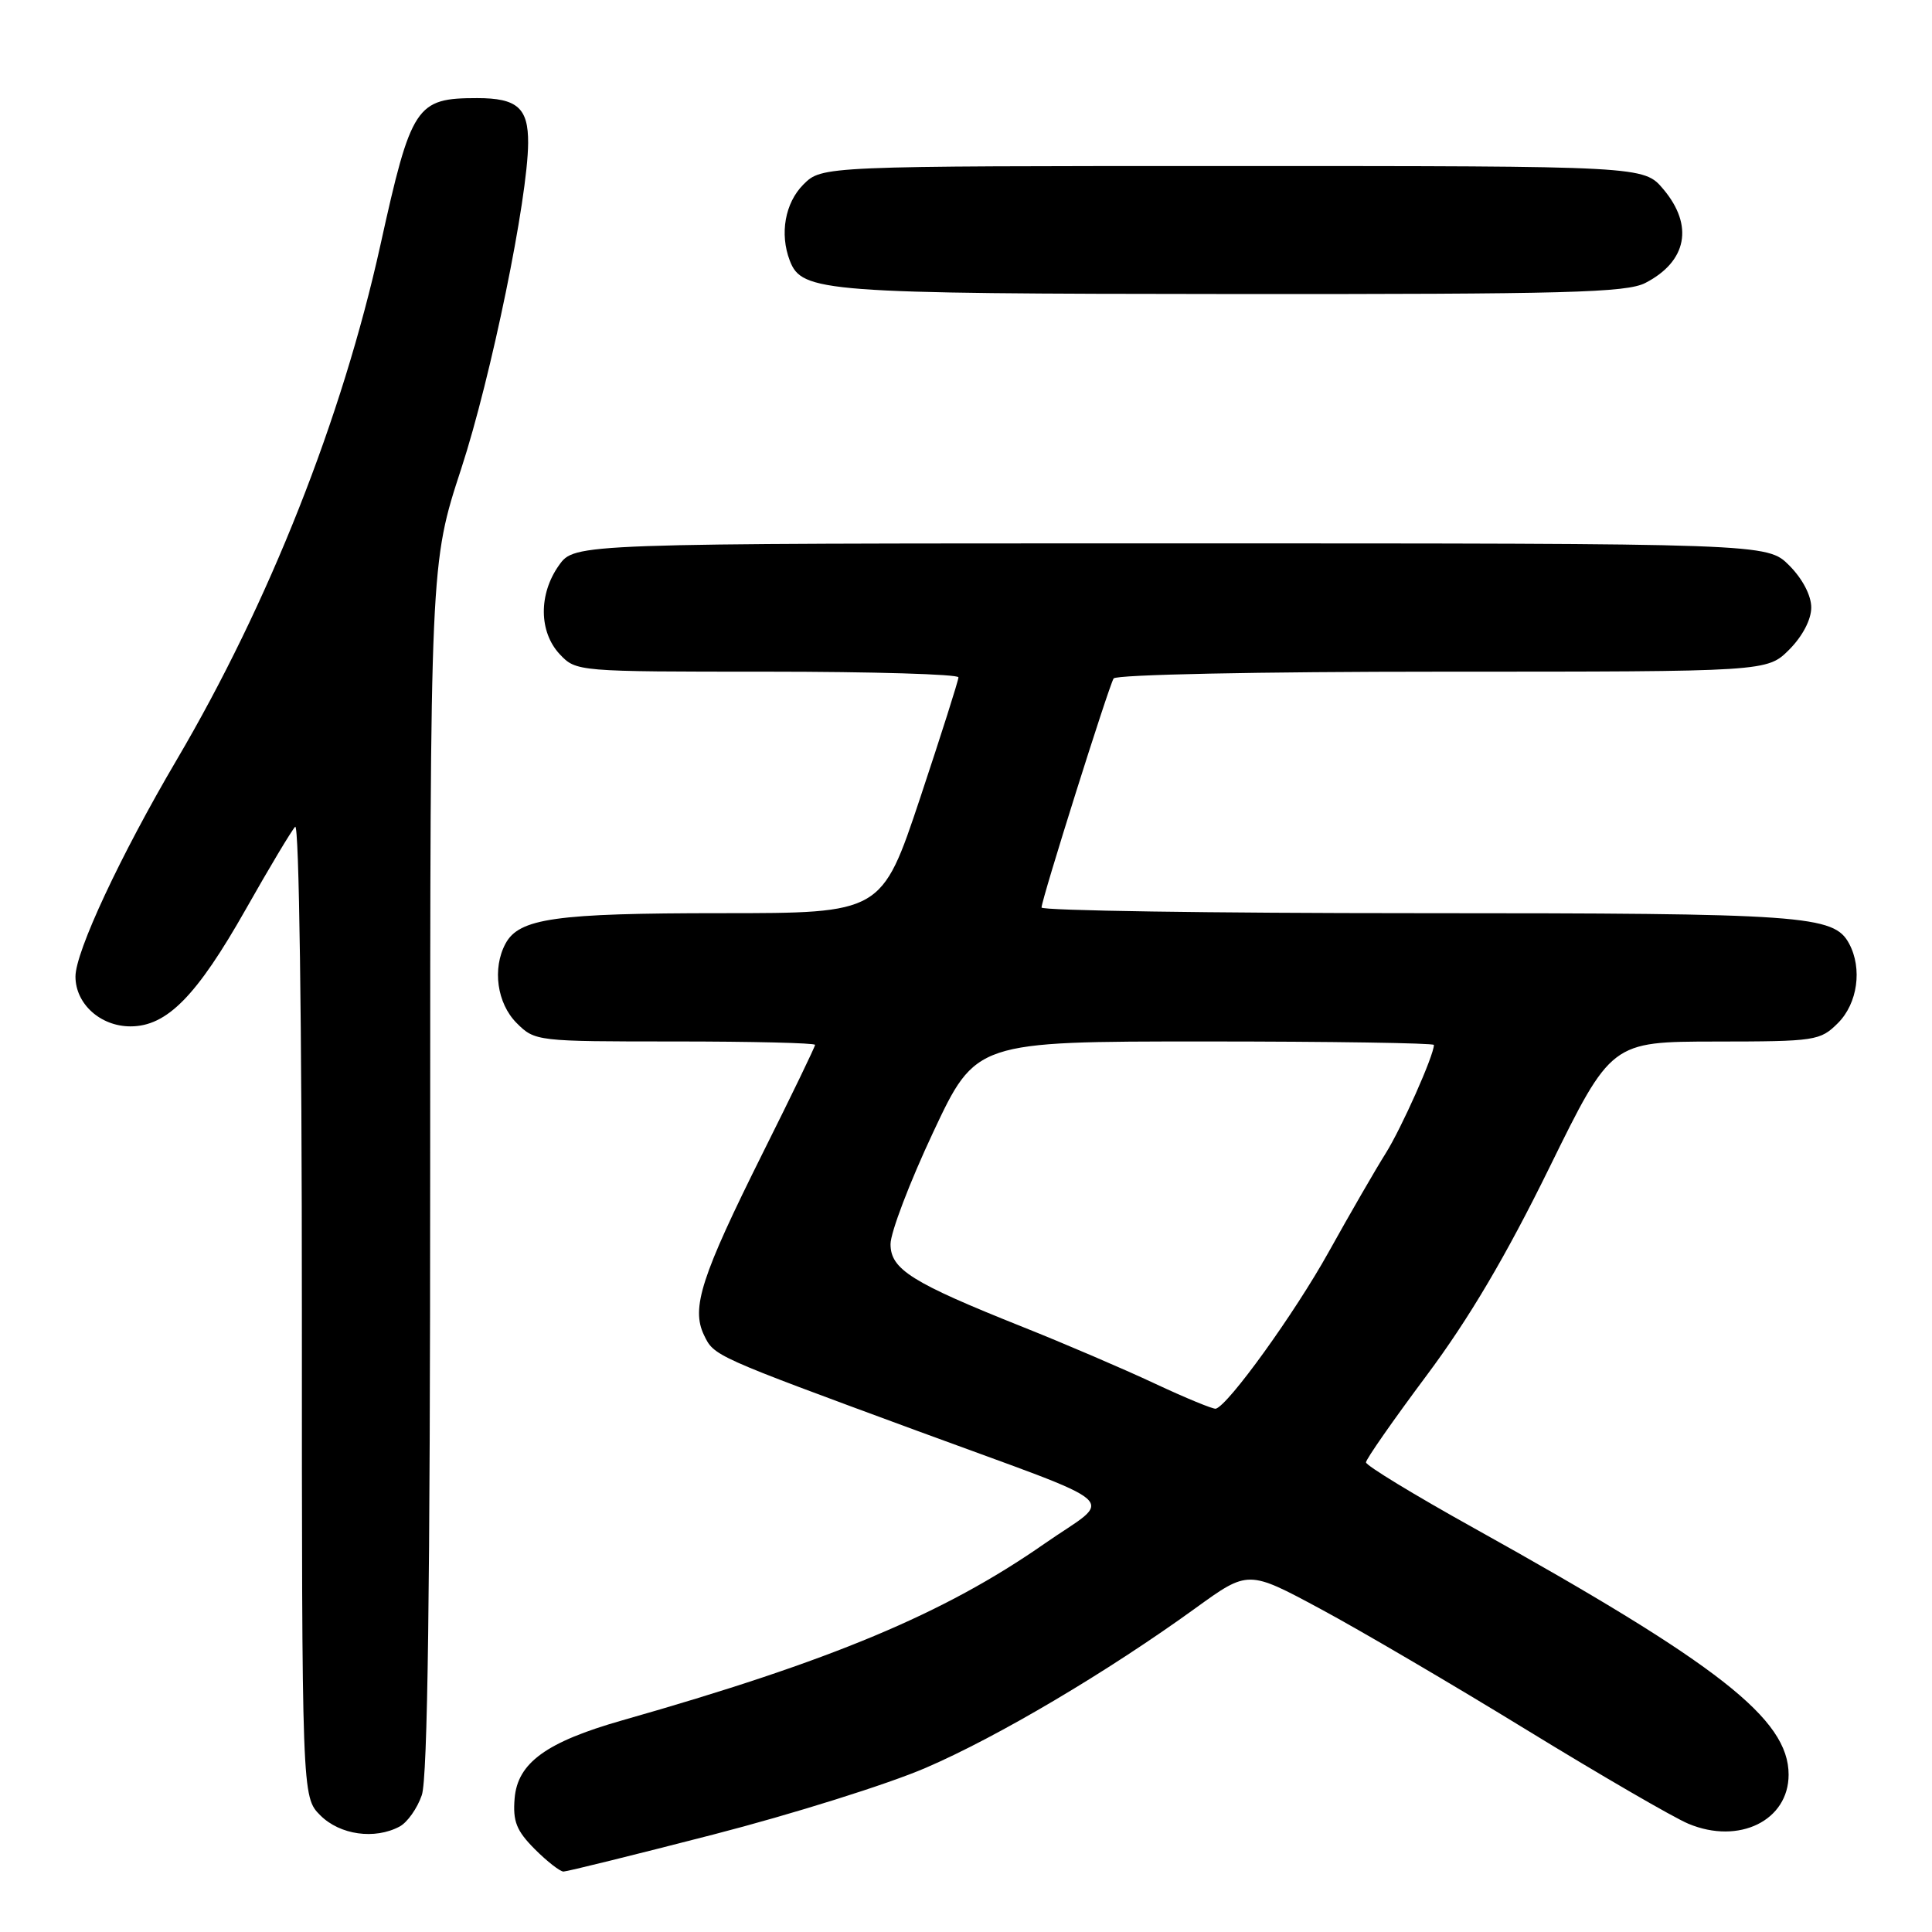 <?xml version="1.0" encoding="UTF-8" standalone="no"?>
<!DOCTYPE svg PUBLIC "-//W3C//DTD SVG 1.1//EN" "http://www.w3.org/Graphics/SVG/1.1/DTD/svg11.dtd" >
<svg xmlns="http://www.w3.org/2000/svg" xmlns:xlink="http://www.w3.org/1999/xlink" version="1.1" viewBox="0 0 256 256">
 <g >
 <path fill="currentColor"
d=" M 94.54 243.08 C 105.01 240.38 117.66 236.41 122.66 234.25 C 132.21 230.14 146.73 221.54 158.45 213.06 C 165.39 208.04 165.39 208.04 174.95 213.18 C 180.20 216.00 192.52 223.23 202.32 229.24 C 212.13 235.25 221.76 240.84 223.73 241.66 C 230.43 244.46 237.00 241.23 237.00 235.15 C 237.00 227.77 227.78 220.56 195.25 202.45 C 187.41 198.09 181.00 194.19 181.00 193.77 C 181.00 193.36 184.61 188.18 189.03 182.26 C 194.64 174.75 199.54 166.45 205.28 154.76 C 213.50 138.03 213.50 138.03 227.30 138.01 C 240.60 138.00 241.18 137.91 243.55 135.55 C 246.14 132.95 246.79 128.34 245.02 125.04 C 243.00 121.27 239.24 121.00 187.85 121.00 C 160.43 121.00 138.00 120.66 138.01 120.25 C 138.02 119.17 146.90 90.97 147.56 89.90 C 147.88 89.39 166.76 89.00 191.14 89.00 C 234.15 89.00 234.15 89.00 237.08 86.08 C 238.84 84.31 240.00 82.10 240.00 80.50 C 240.00 78.90 238.84 76.69 237.08 74.92 C 234.15 72.00 234.15 72.00 155.15 72.00 C 76.14 72.00 76.14 72.00 74.07 74.90 C 71.35 78.72 71.40 83.73 74.17 86.69 C 76.34 88.99 76.49 89.00 101.67 89.00 C 115.60 89.00 127.00 89.34 127.00 89.75 C 127.00 90.16 124.71 97.36 121.92 105.75 C 116.83 121.00 116.83 121.00 95.57 121.00 C 73.59 121.00 68.78 121.68 66.98 125.04 C 65.21 128.34 65.86 132.95 68.45 135.55 C 70.88 137.98 71.10 138.00 89.45 138.00 C 99.65 138.00 108.00 138.20 108.00 138.45 C 108.00 138.70 104.90 145.12 101.11 152.70 C 92.91 169.14 91.56 173.31 93.28 176.90 C 94.62 179.69 94.52 179.64 121.50 189.58 C 149.77 199.99 147.64 198.11 138.41 204.54 C 125.07 213.84 110.20 220.06 82.40 227.97 C 72.38 230.83 68.58 233.59 68.19 238.30 C 67.94 241.34 68.43 242.58 70.86 245.02 C 72.50 246.66 74.22 248.00 74.67 247.99 C 75.13 247.99 84.07 245.78 94.54 243.08 Z  M 52.96 242.02 C 53.97 241.48 55.29 239.62 55.89 237.87 C 56.67 235.66 57.00 210.53 57.00 154.69 C 57.00 74.68 57.00 74.68 61.12 62.09 C 65.08 49.97 69.94 26.31 69.98 18.95 C 70.01 14.30 68.53 13.00 63.23 13.00 C 55.12 13.00 54.50 13.93 50.40 32.50 C 45.33 55.43 35.63 79.93 23.41 100.69 C 15.95 113.37 10.00 126.10 10.00 129.40 C 10.00 133.01 13.30 136.00 17.29 136.00 C 22.11 136.00 26.05 132.00 32.56 120.50 C 35.67 115.00 38.62 110.07 39.11 109.55 C 39.63 108.99 40.00 135.45 40.00 173.35 C 40.00 238.09 40.00 238.09 42.45 240.55 C 45.05 243.14 49.66 243.79 52.96 242.02 Z  M 218.02 37.49 C 223.54 34.64 224.45 29.88 220.41 25.08 C 217.82 22.00 217.82 22.00 163.37 22.00 C 108.91 22.00 108.91 22.00 106.45 24.45 C 104.02 26.89 103.29 30.98 104.65 34.53 C 106.25 38.71 109.01 38.92 163.30 38.96 C 207.60 38.99 215.52 38.78 218.02 37.49 Z  M 153.00 183.32 C 148.88 181.39 141.00 178.01 135.50 175.82 C 120.80 169.95 118.00 168.20 118.00 164.85 C 118.00 163.32 120.54 156.65 123.65 150.03 C 129.30 138.00 129.30 138.00 159.65 138.00 C 176.34 138.00 190.00 138.21 190.00 138.46 C 190.00 139.85 185.69 149.52 183.60 152.84 C 182.26 154.97 178.87 160.84 176.06 165.89 C 171.55 174.01 162.76 186.21 161.10 186.66 C 160.77 186.75 157.12 185.25 153.00 183.32 Z "/>
</g>
</svg>